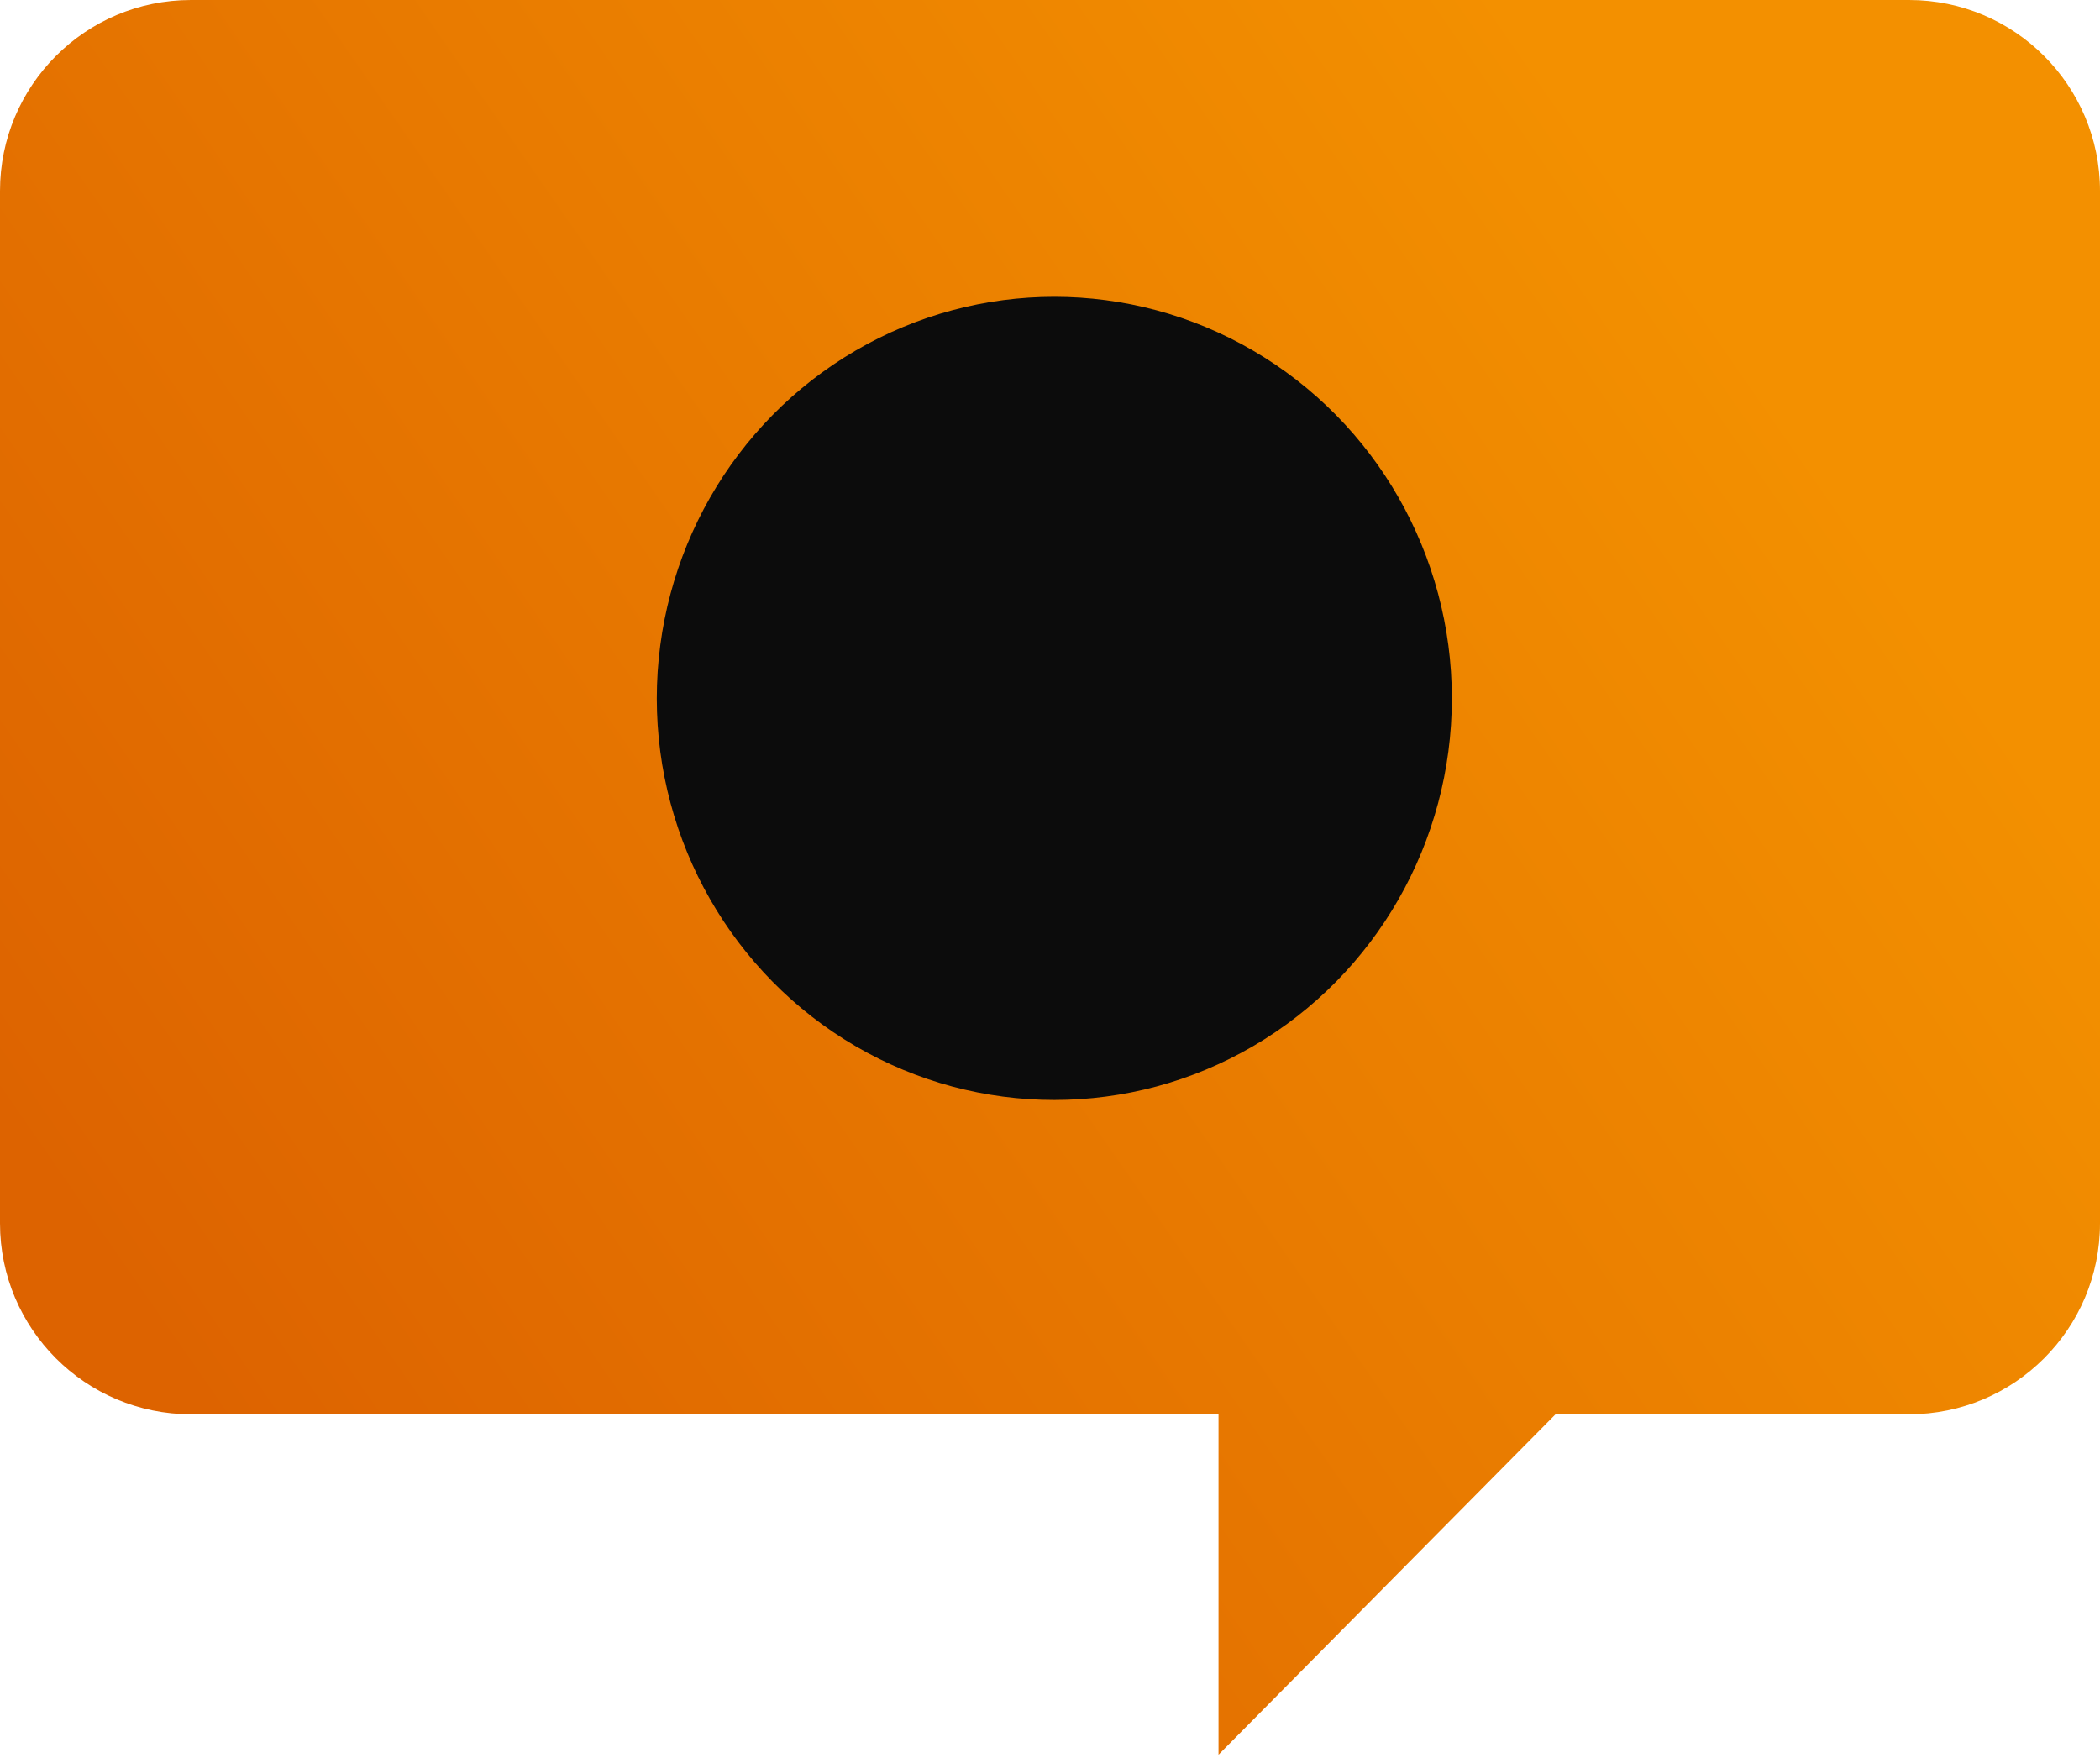 <?xml version="1.0" encoding="UTF-8"?>
<svg width="86px" height="72px" viewBox="0 0 86 72" version="1.1" xmlns="http://www.w3.org/2000/svg" xmlns:xlink="http://www.w3.org/1999/xlink">
    <title>Logo/Reducido</title>
    <defs>
        <linearGradient x1="85.613%" y1="24.736%" x2="5.017%" y2="71.672%" id="linearGradient-1">
            <stop stop-color="#F39000" offset="0%"></stop>
            <stop stop-color="#DD6300" offset="100%"></stop>
        </linearGradient>
    </defs>
    <g id="Page-1" stroke="none" stroke-width="1" fill="none" fill-rule="evenodd">
        <g id="Logotipo" transform="translate(-247, -626)">
            <g id="Logo/Reducido" transform="translate(247, 626)">
                <g id="Group-Copy">
                    <path d="M78.178,0 C82.498,9.45900184e-17 86,3.502 86,7.822 L86,50.1 C86,54.42 82.498,57.922 78.178,57.922 L63.704,57.921 L49.901,71.866 L49.901,57.921 L7.822,57.922 C3.502,57.922 4.08177261e-15,54.42 0,50.1 L0,7.822 C-1.41723735e-15,3.502 3.502,2.56994524e-15 7.822,0 L78.178,0 Z" id="Combined-Shape" fill="url(#linearGradient-1)"></path>
                    <ellipse id="Oval" fill="#0C0C0C" cx="43.177" cy="28.603" rx="16.28" ry="16.447"></ellipse>
                </g>
            </g>
        </g>
    </g>
</svg>